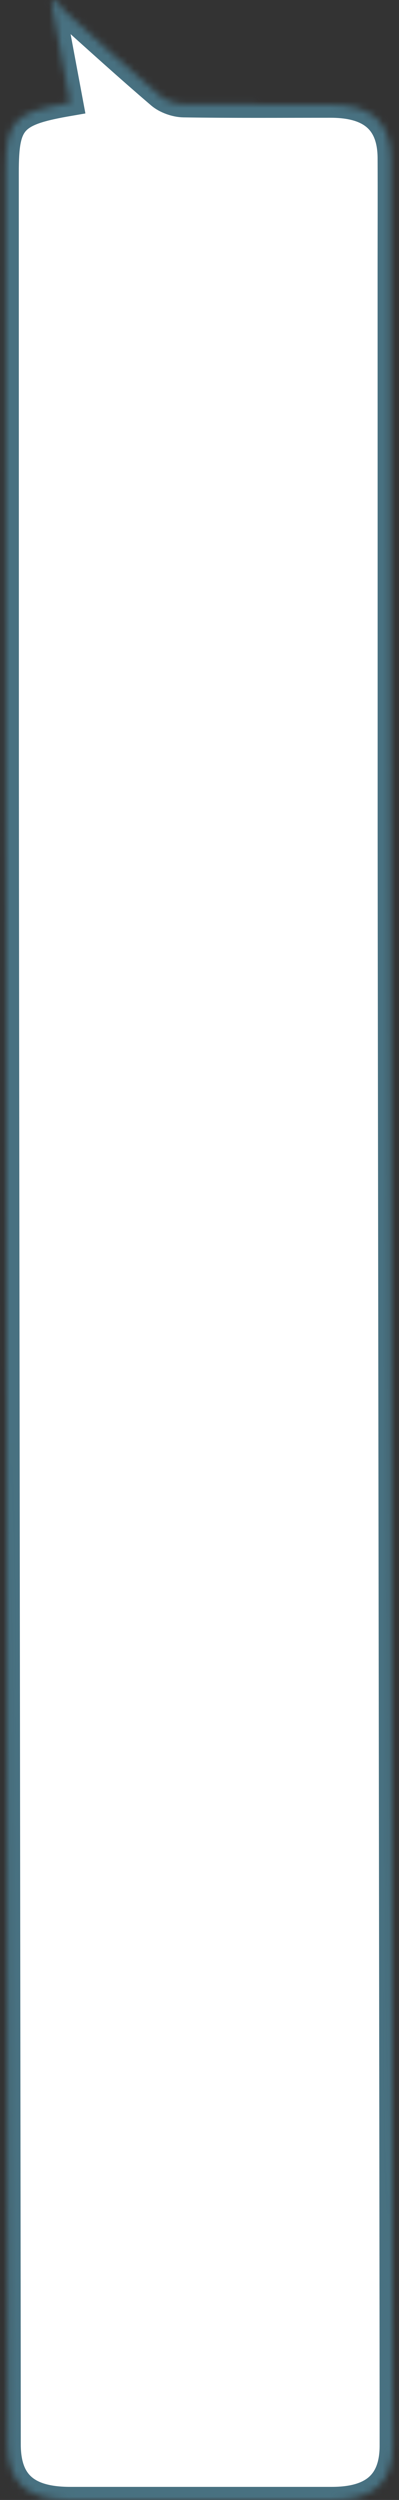 <svg width="61" height="382" viewBox="0 0 61 382" fill="none" xmlns="http://www.w3.org/2000/svg">
<rect x="0" y="0" width="61" height="382" fill="#333333" stroke="none"/>
<mask id="path-1-inside-1_199_3669" fill="white">
<path d="M7.894 0.574C8.834 5.624 9.78 10.667 10.72 15.709C1.965 17.218 0.873 18.425 0.873 26.383C0.873 56.896 0.887 87.402 0.887 117.915C0.887 140.109 1.178 351.303 1.178 373.49C1.178 379.379 4.116 381.993 10.72 382C24.06 382 37.394 382 50.734 382C57.034 382 60.032 379.342 60.038 373.718C60.051 354.409 59.734 146.102 59.734 126.793C59.734 98.267 59.734 69.749 59.727 41.224C59.727 35.533 59.754 29.843 59.727 24.153C59.701 18.624 56.723 15.996 50.556 15.996C43.059 15.996 35.554 16.055 28.064 15.937C26.82 15.915 25.304 15.363 24.411 14.598C19.455 10.357 14.637 5.985 9.807 1.634C9.324 1.2 9.072 0.552 8.715 -6.10352e-05C8.437 0.191 8.166 0.383 7.888 0.574H7.894Z"/>
</mask>
<path d="M7.894 0.574C8.834 5.624 9.78 10.667 10.72 15.709C1.965 17.218 0.873 18.425 0.873 26.383C0.873 56.896 0.887 87.402 0.887 117.915C0.887 140.109 1.178 351.303 1.178 373.49C1.178 379.379 4.116 381.993 10.72 382C24.06 382 37.394 382 50.734 382C57.034 382 60.032 379.342 60.038 373.718C60.051 354.409 59.734 146.102 59.734 126.793C59.734 98.267 59.734 69.749 59.727 41.224C59.727 35.533 59.754 29.843 59.727 24.153C59.701 18.624 56.723 15.996 50.556 15.996C43.059 15.996 35.554 16.055 28.064 15.937C26.82 15.915 25.304 15.363 24.411 14.598C19.455 10.357 14.637 5.985 9.807 1.634C9.324 1.2 9.072 0.552 8.715 -6.10352e-05C8.437 0.191 8.166 0.383 7.888 0.574H7.894Z" fill="white" stroke="#487181" stroke-width="4" mask="url(#path-1-inside-1_199_3669)"/>
</svg>
